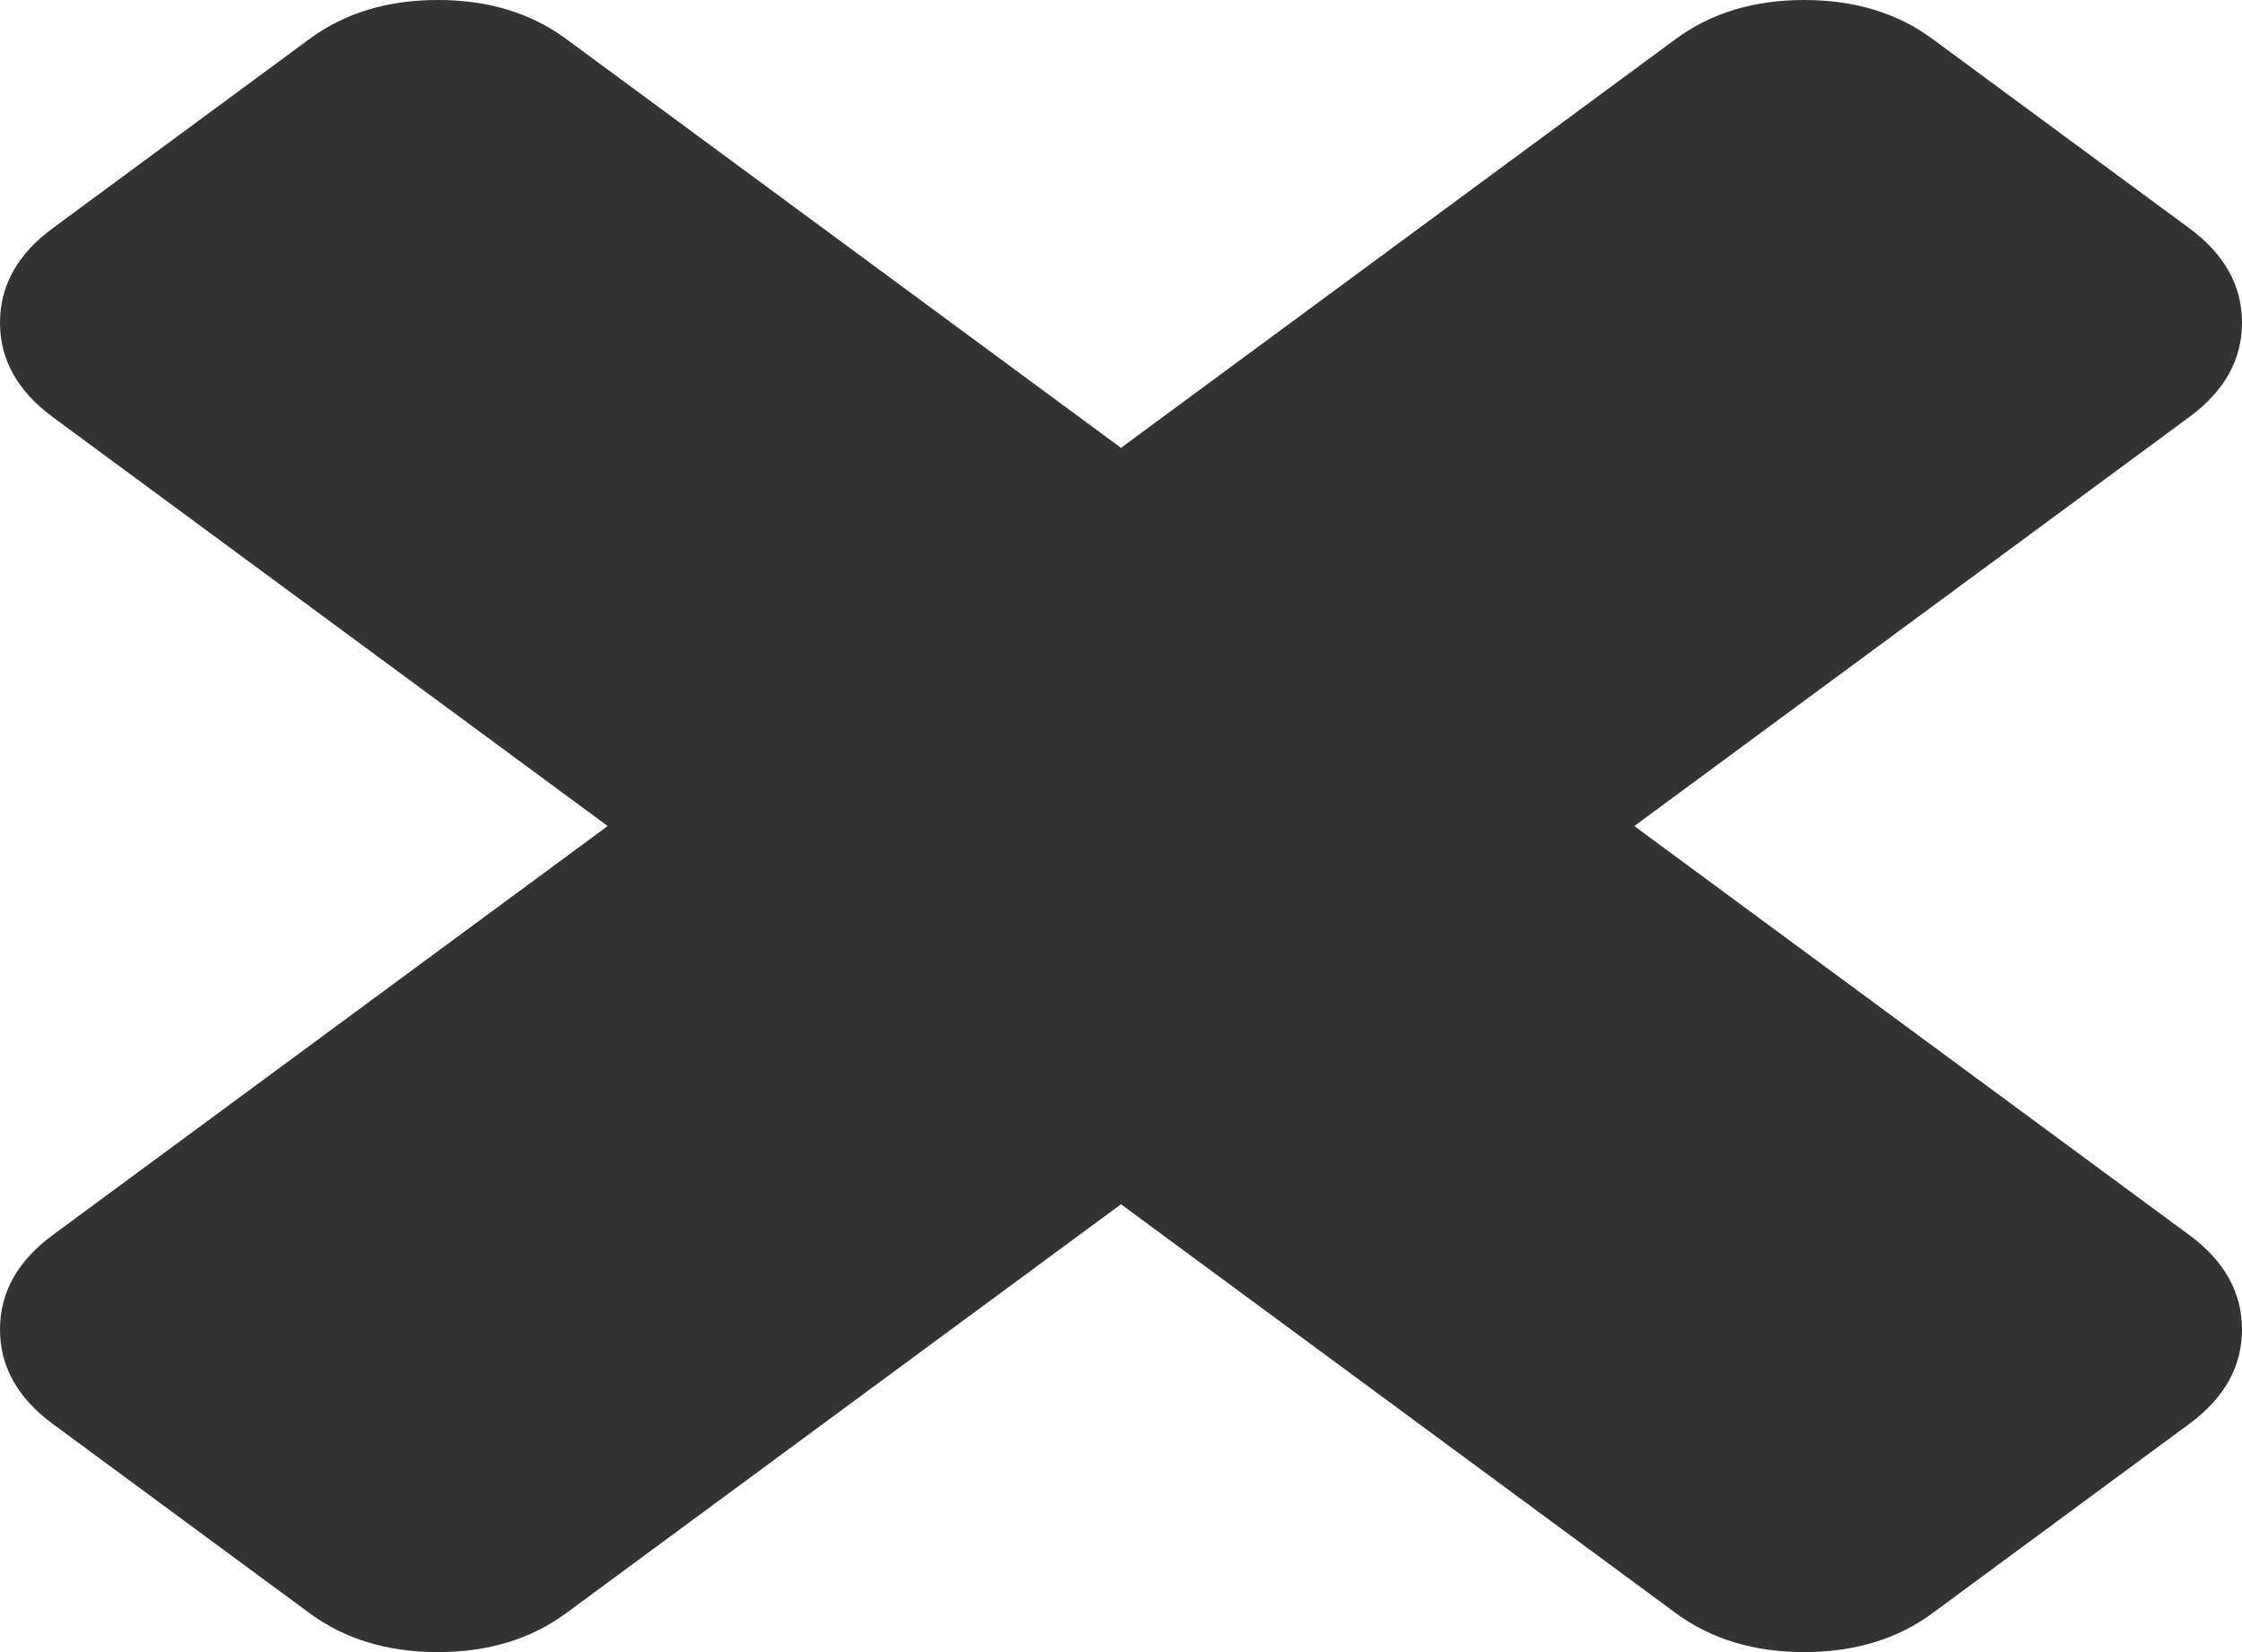 ﻿<?xml version="1.0" encoding="utf-8"?>
<svg version="1.1" xmlns:xlink="http://www.w3.org/1999/xlink" width="19px" height="14px" xmlns="http://www.w3.org/2000/svg">
  <g transform="matrix(1 0 0 1 -897 -1815 )">
    <path d="M 18.552 10.465  C 18.851 10.685  19 10.952  19 11.266  C 19 11.58  18.851 11.847  18.552 12.067  L 16.377 13.67  C 16.079 13.89  15.716 14  15.29 14  C 14.863 14  14.501 13.89  14.202 13.67  L 9.5 10.205  L 4.798 13.67  C 4.499 13.89  4.137 14  3.71 14  C 3.284 14  2.921 13.89  2.623 13.67  L 0.448 12.067  C 0.149 11.847  0 11.58  0 11.266  C 0 10.952  0.149 10.685  0.448 10.465  L 5.15 7  L 0.448 3.535  C 0.149 3.315  0 3.048  0 2.734  C 0 2.42  0.149 2.153  0.448 1.933  L 2.623 0.33  C 2.921 0.11  3.284 0  3.71 0  C 4.137 0  4.499 0.11  4.798 0.33  L 9.5 3.795  L 14.202 0.33  C 14.501 0.11  14.863 0  15.29 0  C 15.716 0  16.079 0.11  16.377 0.33  L 18.552 1.933  C 18.851 2.153  19 2.42  19 2.734  C 19 3.048  18.851 3.315  18.552 3.535  L 13.85 7  L 18.552 10.465  Z " fill-rule="nonzero" fill="#333333" stroke="none" transform="matrix(1 0 0 1 897 1815 )" />
  </g>
</svg>